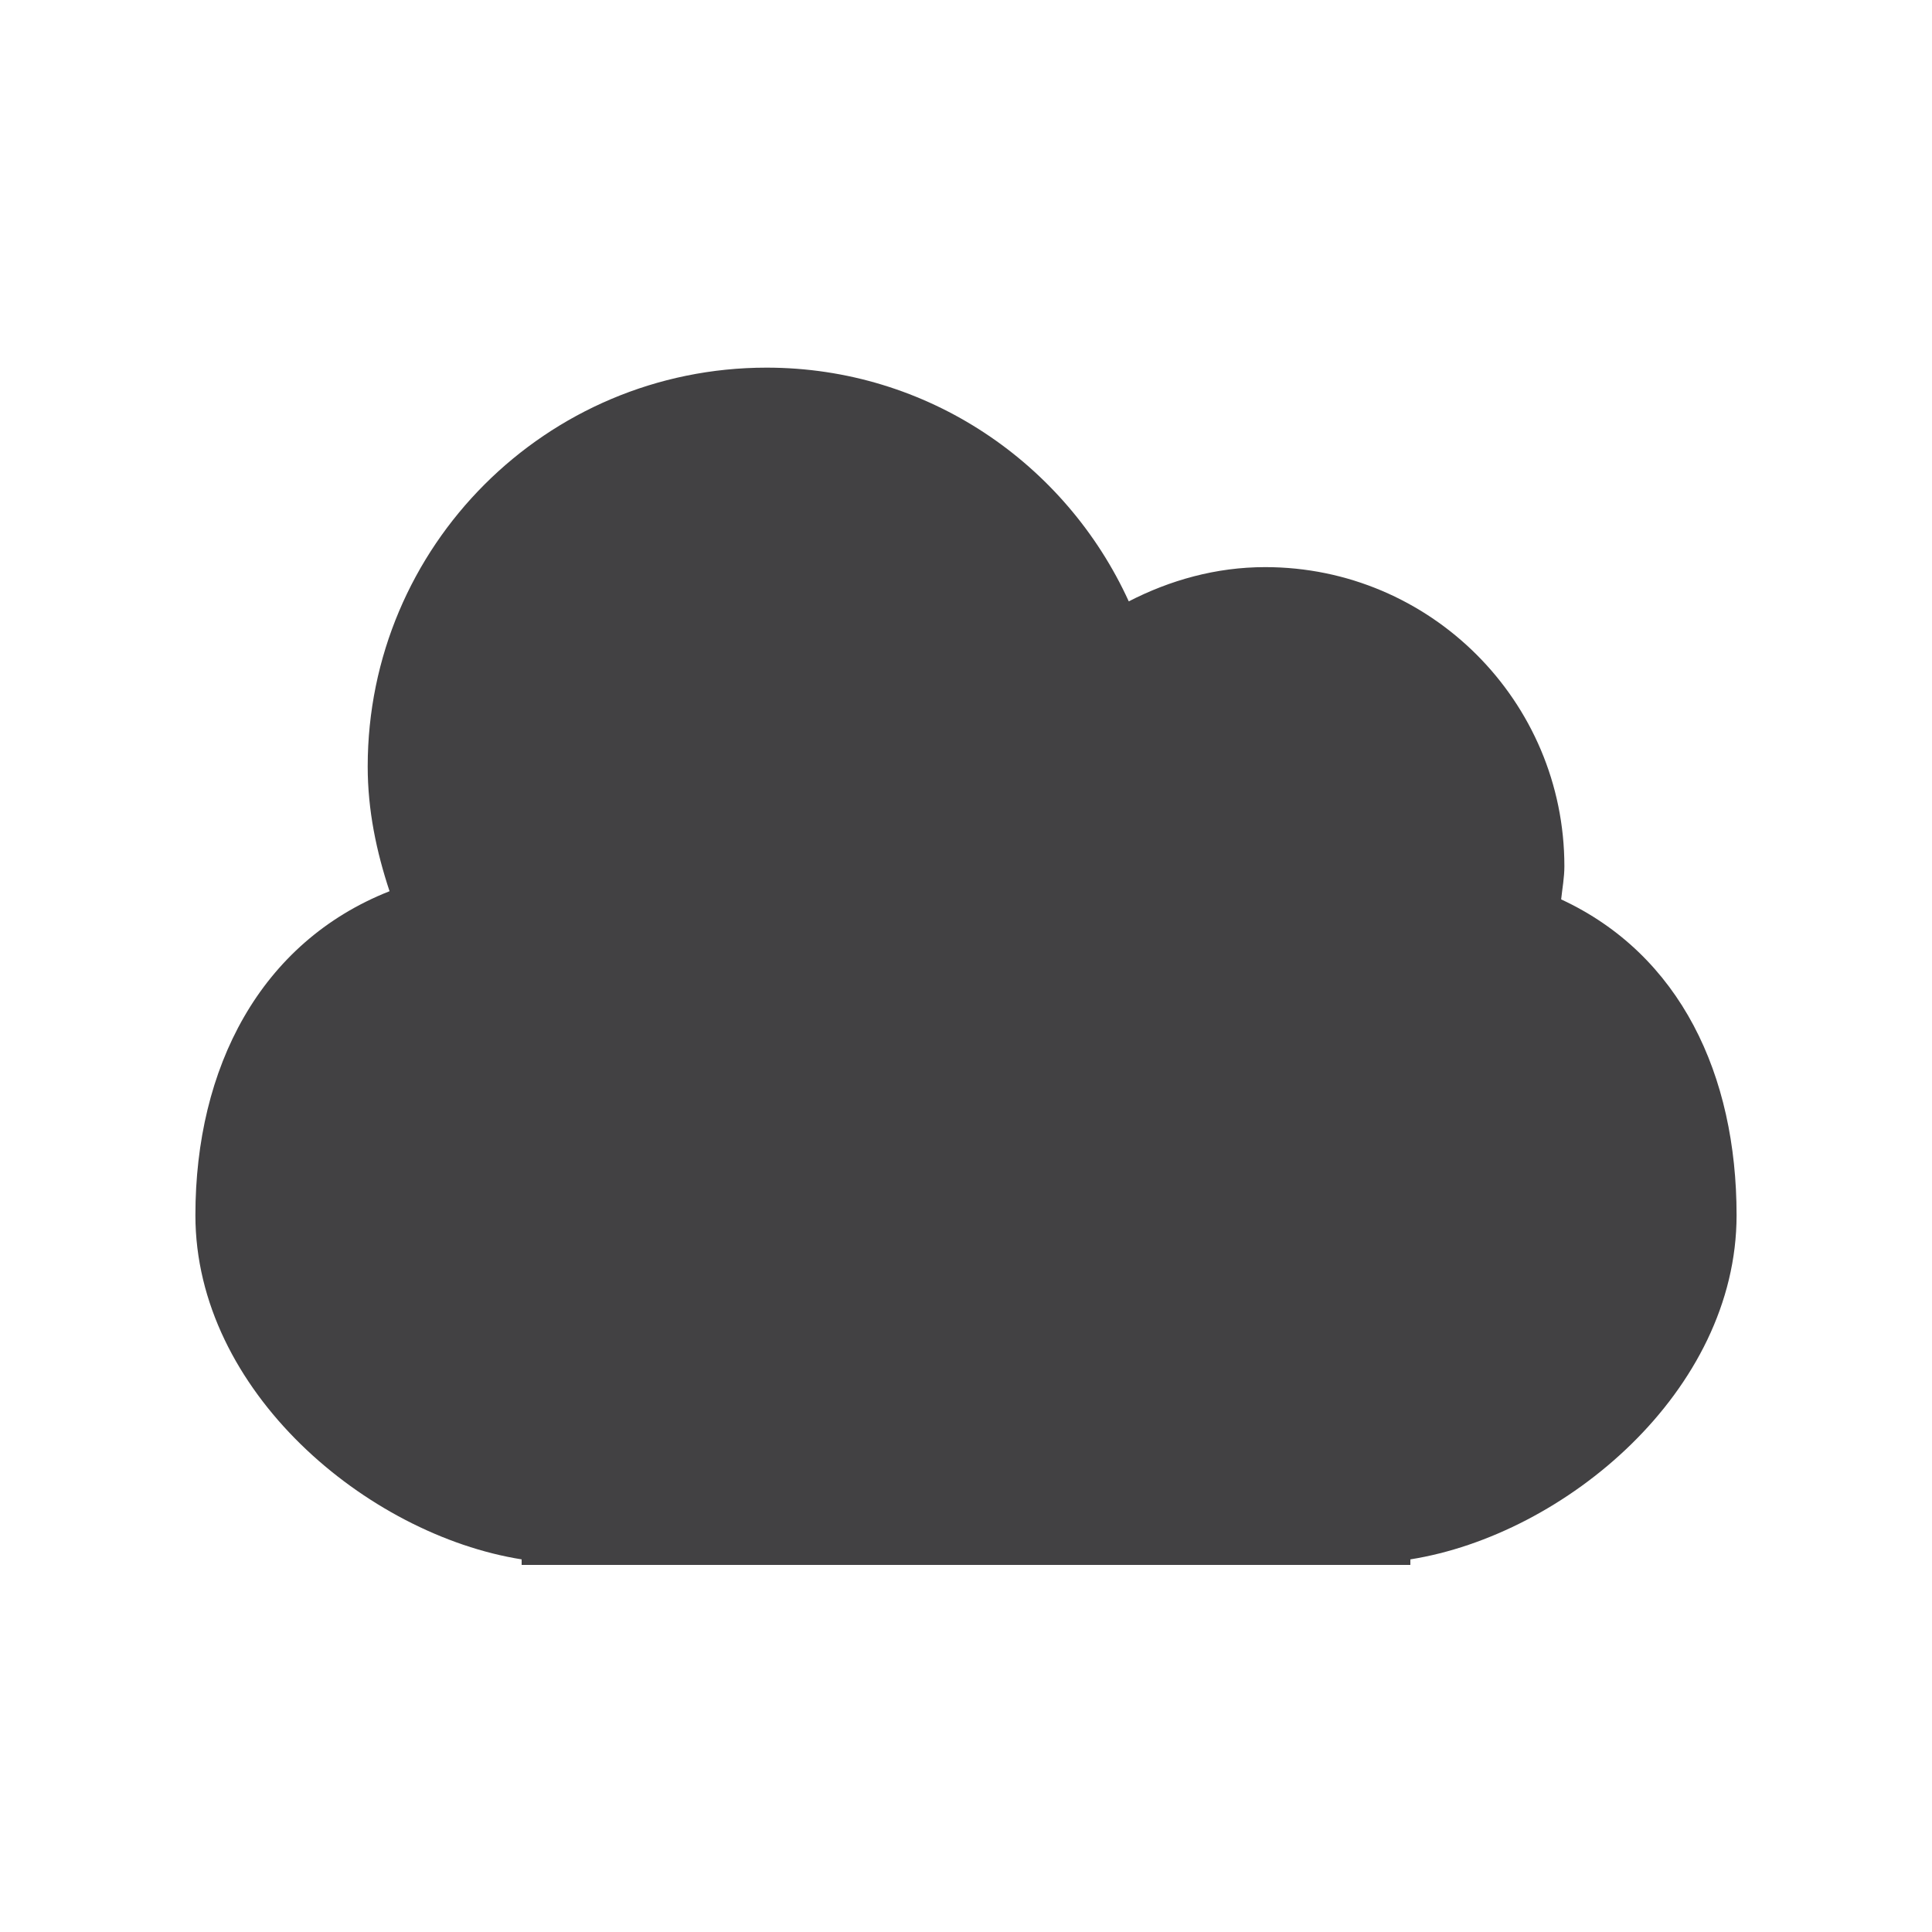 <?xml version="1.0" encoding="utf-8"?>
<!-- Generator: Adobe Illustrator 16.0.0, SVG Export Plug-In . SVG Version: 6.00 Build 0)  -->
<!DOCTYPE svg PUBLIC "-//W3C//DTD SVG 1.1//EN" "http://www.w3.org/Graphics/SVG/1.1/DTD/svg11.dtd">
<svg version="1.1" id="Layer_1" xmlns="http://www.w3.org/2000/svg" xmlns:xlink="http://www.w3.org/1999/xlink" x="0px" y="0px"
	 width="100px" height="100px" viewBox="0 0 100 100" enable-background="new 0 0 100 100" xml:space="preserve">
<path fill-rule="evenodd" clip-rule="evenodd" fill="#424143" d="M80.805,46.552c0.061-0.575,0.167-1.13,0.167-1.713
	c0-8.551-6.941-15.485-15.485-15.485c-2.556,0-4.938,0.681-7.062,1.773c-3.251-7.123-10.4-12.098-18.747-12.098
	c-11.402,0-20.646,9.244-20.646,20.646c0,2.269,0.454,4.412,1.131,6.454c-6.696,2.643-10.049,9.134-10.049,16.771
	C10.112,72.003,19,79.442,27,80.713V81h17.841h10.32H73v-0.287c8-1.271,16.885-8.71,16.885-17.813
	C89.885,55.637,86.975,49.414,80.805,46.552z"/>
</svg>
